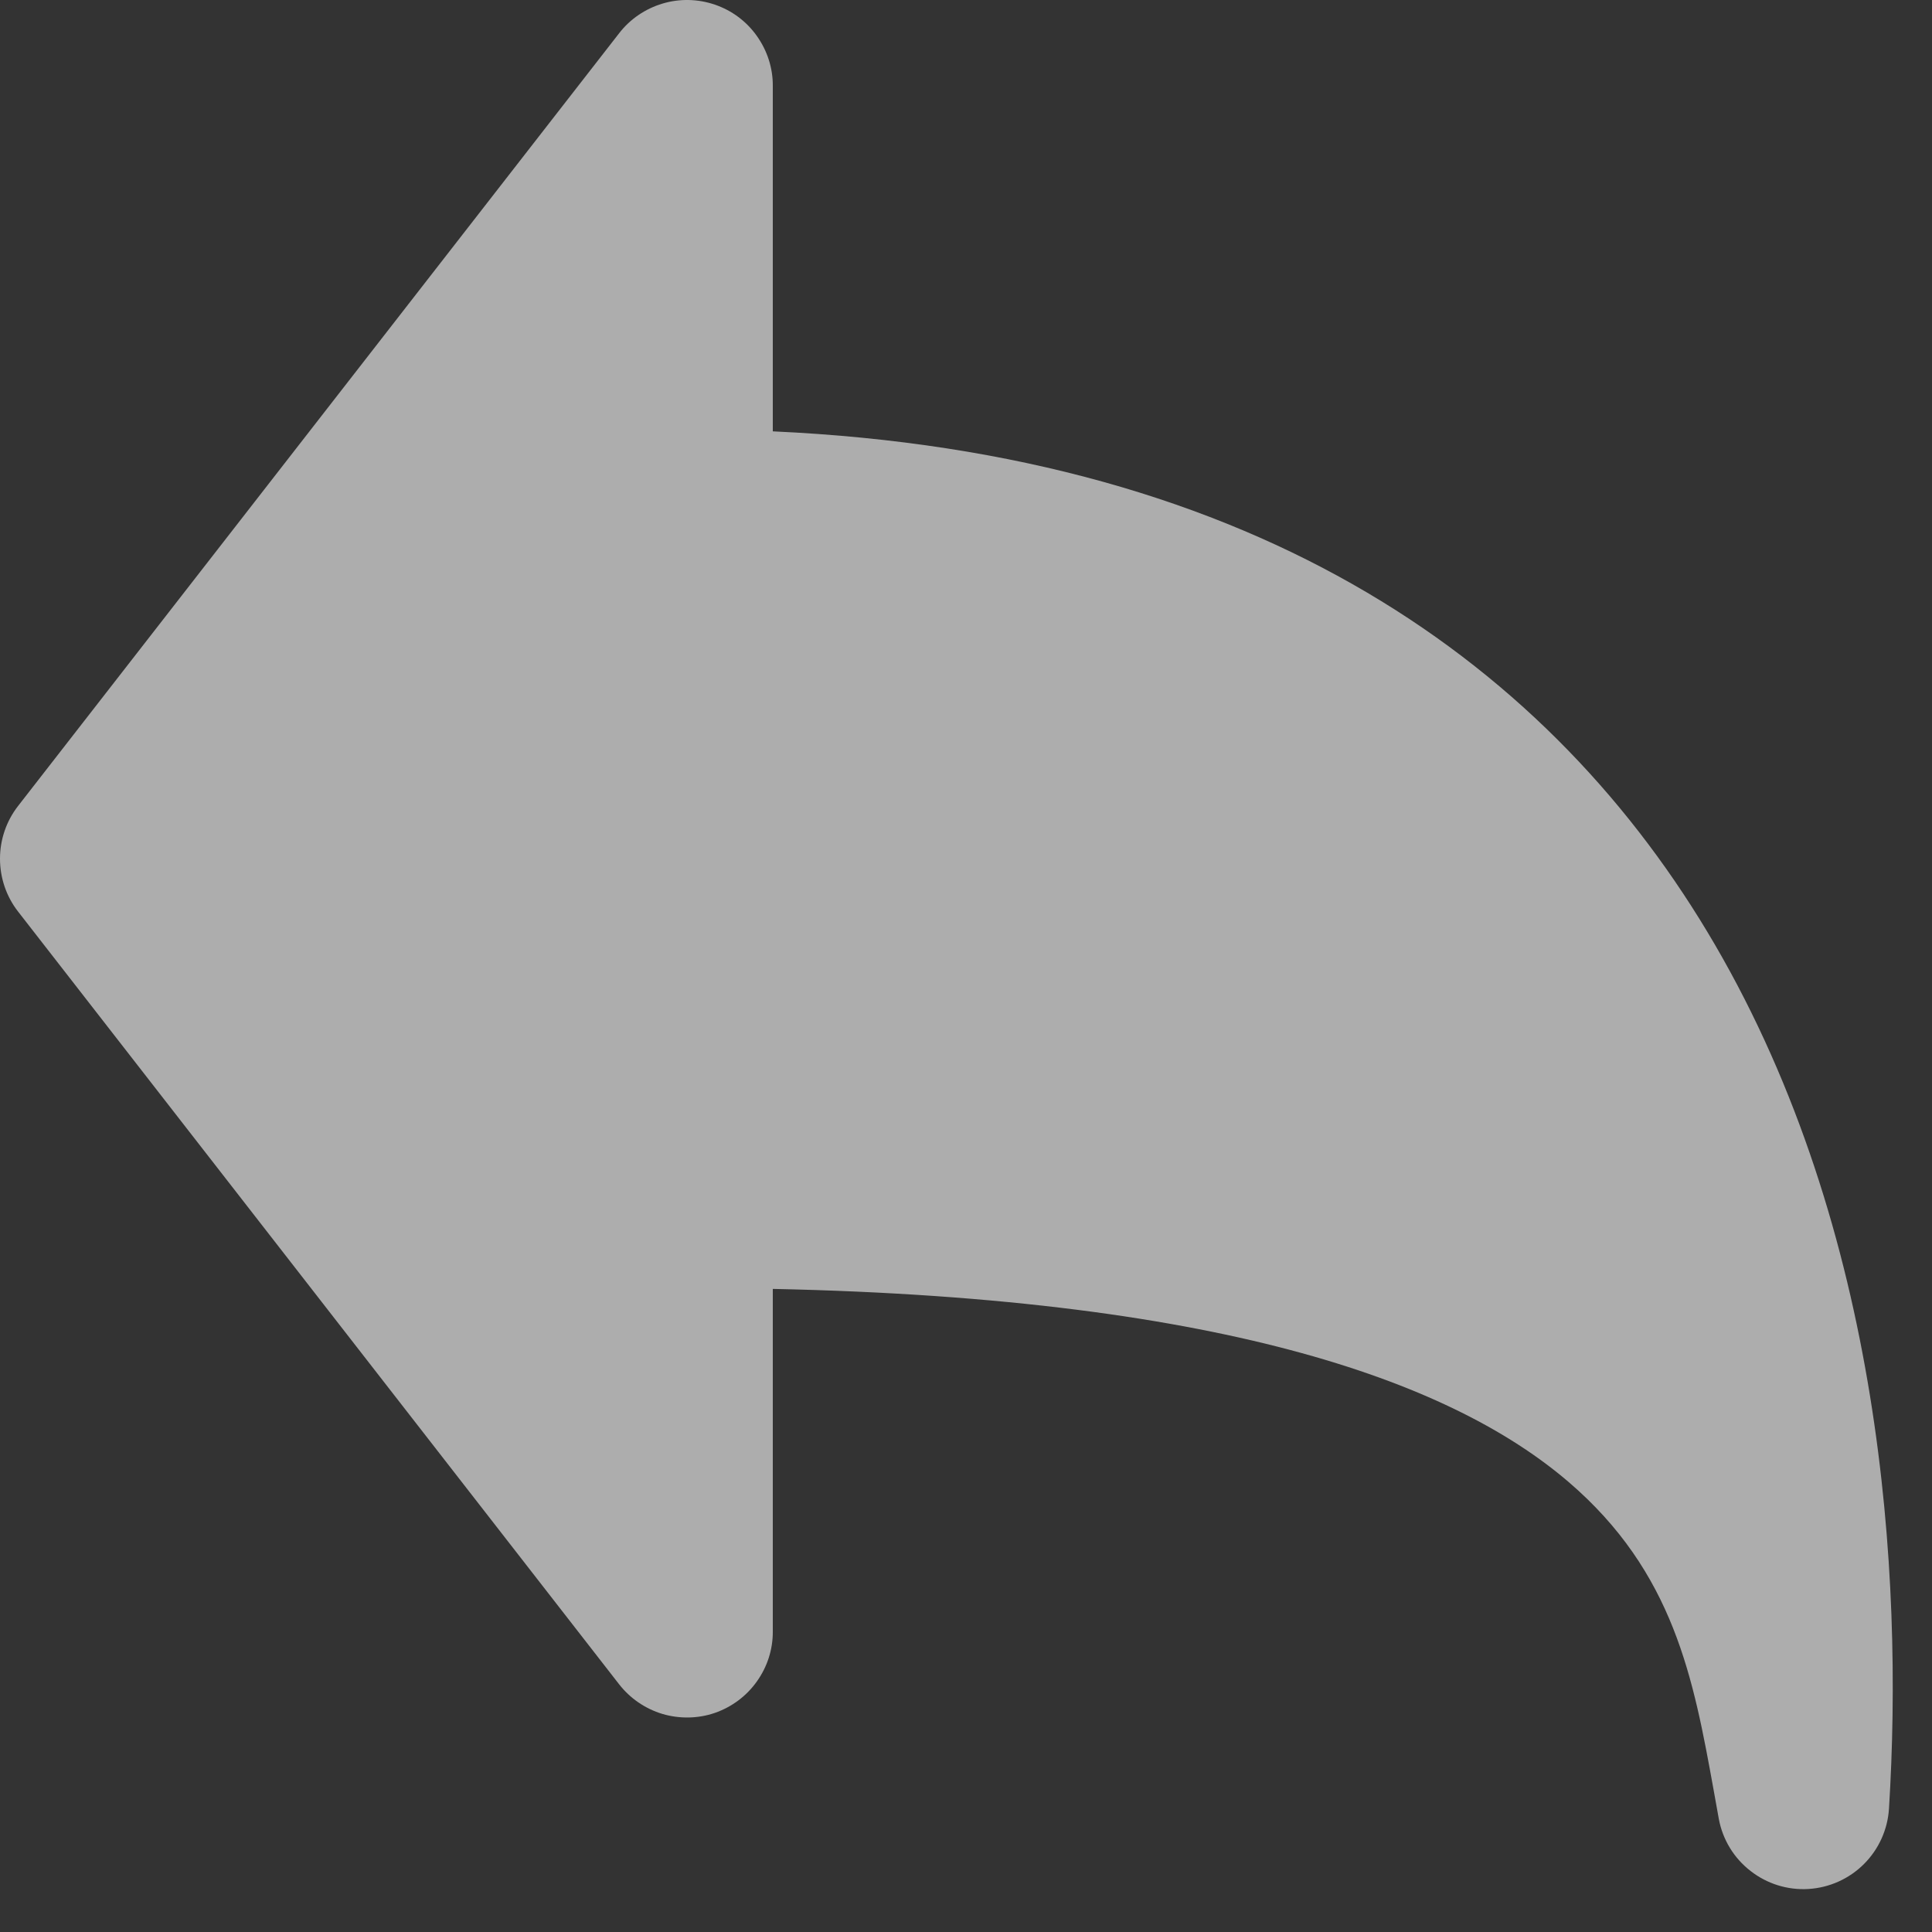 <svg width="15" height="15" viewBox="0 0 15 15" fill="none" xmlns="http://www.w3.org/2000/svg">
<rect x="0" y="0" width="15" height="15" fill="#333333" stroke="none"/>
<g opacity="0.6">
<path fill-rule="evenodd" clip-rule="evenodd" d="M6 0.667C6.001 0.528 5.957 0.393 5.876 0.279C5.796 0.166 5.682 0.081 5.55 0.036C5.419 -0.009 5.276 -0.012 5.143 0.028C5.01 0.068 4.892 0.148 4.807 0.258L0.14 6.258C0.049 6.375 0 6.519 0 6.667C0 6.816 0.049 6.96 0.14 7.077L4.807 13.077C4.892 13.186 5.01 13.267 5.143 13.307C5.276 13.346 5.419 13.344 5.55 13.299C5.682 13.253 5.796 13.168 5.876 13.055C5.957 12.942 6.001 12.806 6 12.667V10.007C9.586 10.082 11.309 10.763 12.175 11.503C12.997 12.206 13.148 13.033 13.305 13.9L13.345 14.123C13.375 14.283 13.462 14.426 13.591 14.526C13.719 14.626 13.879 14.676 14.041 14.666C14.204 14.656 14.357 14.587 14.472 14.472C14.587 14.357 14.656 14.204 14.666 14.042C14.78 12.21 14.608 9.555 13.315 7.335C12.059 5.179 9.796 3.522 6 3.349V0.667Z" fill="white"/>
</g>
</svg>
